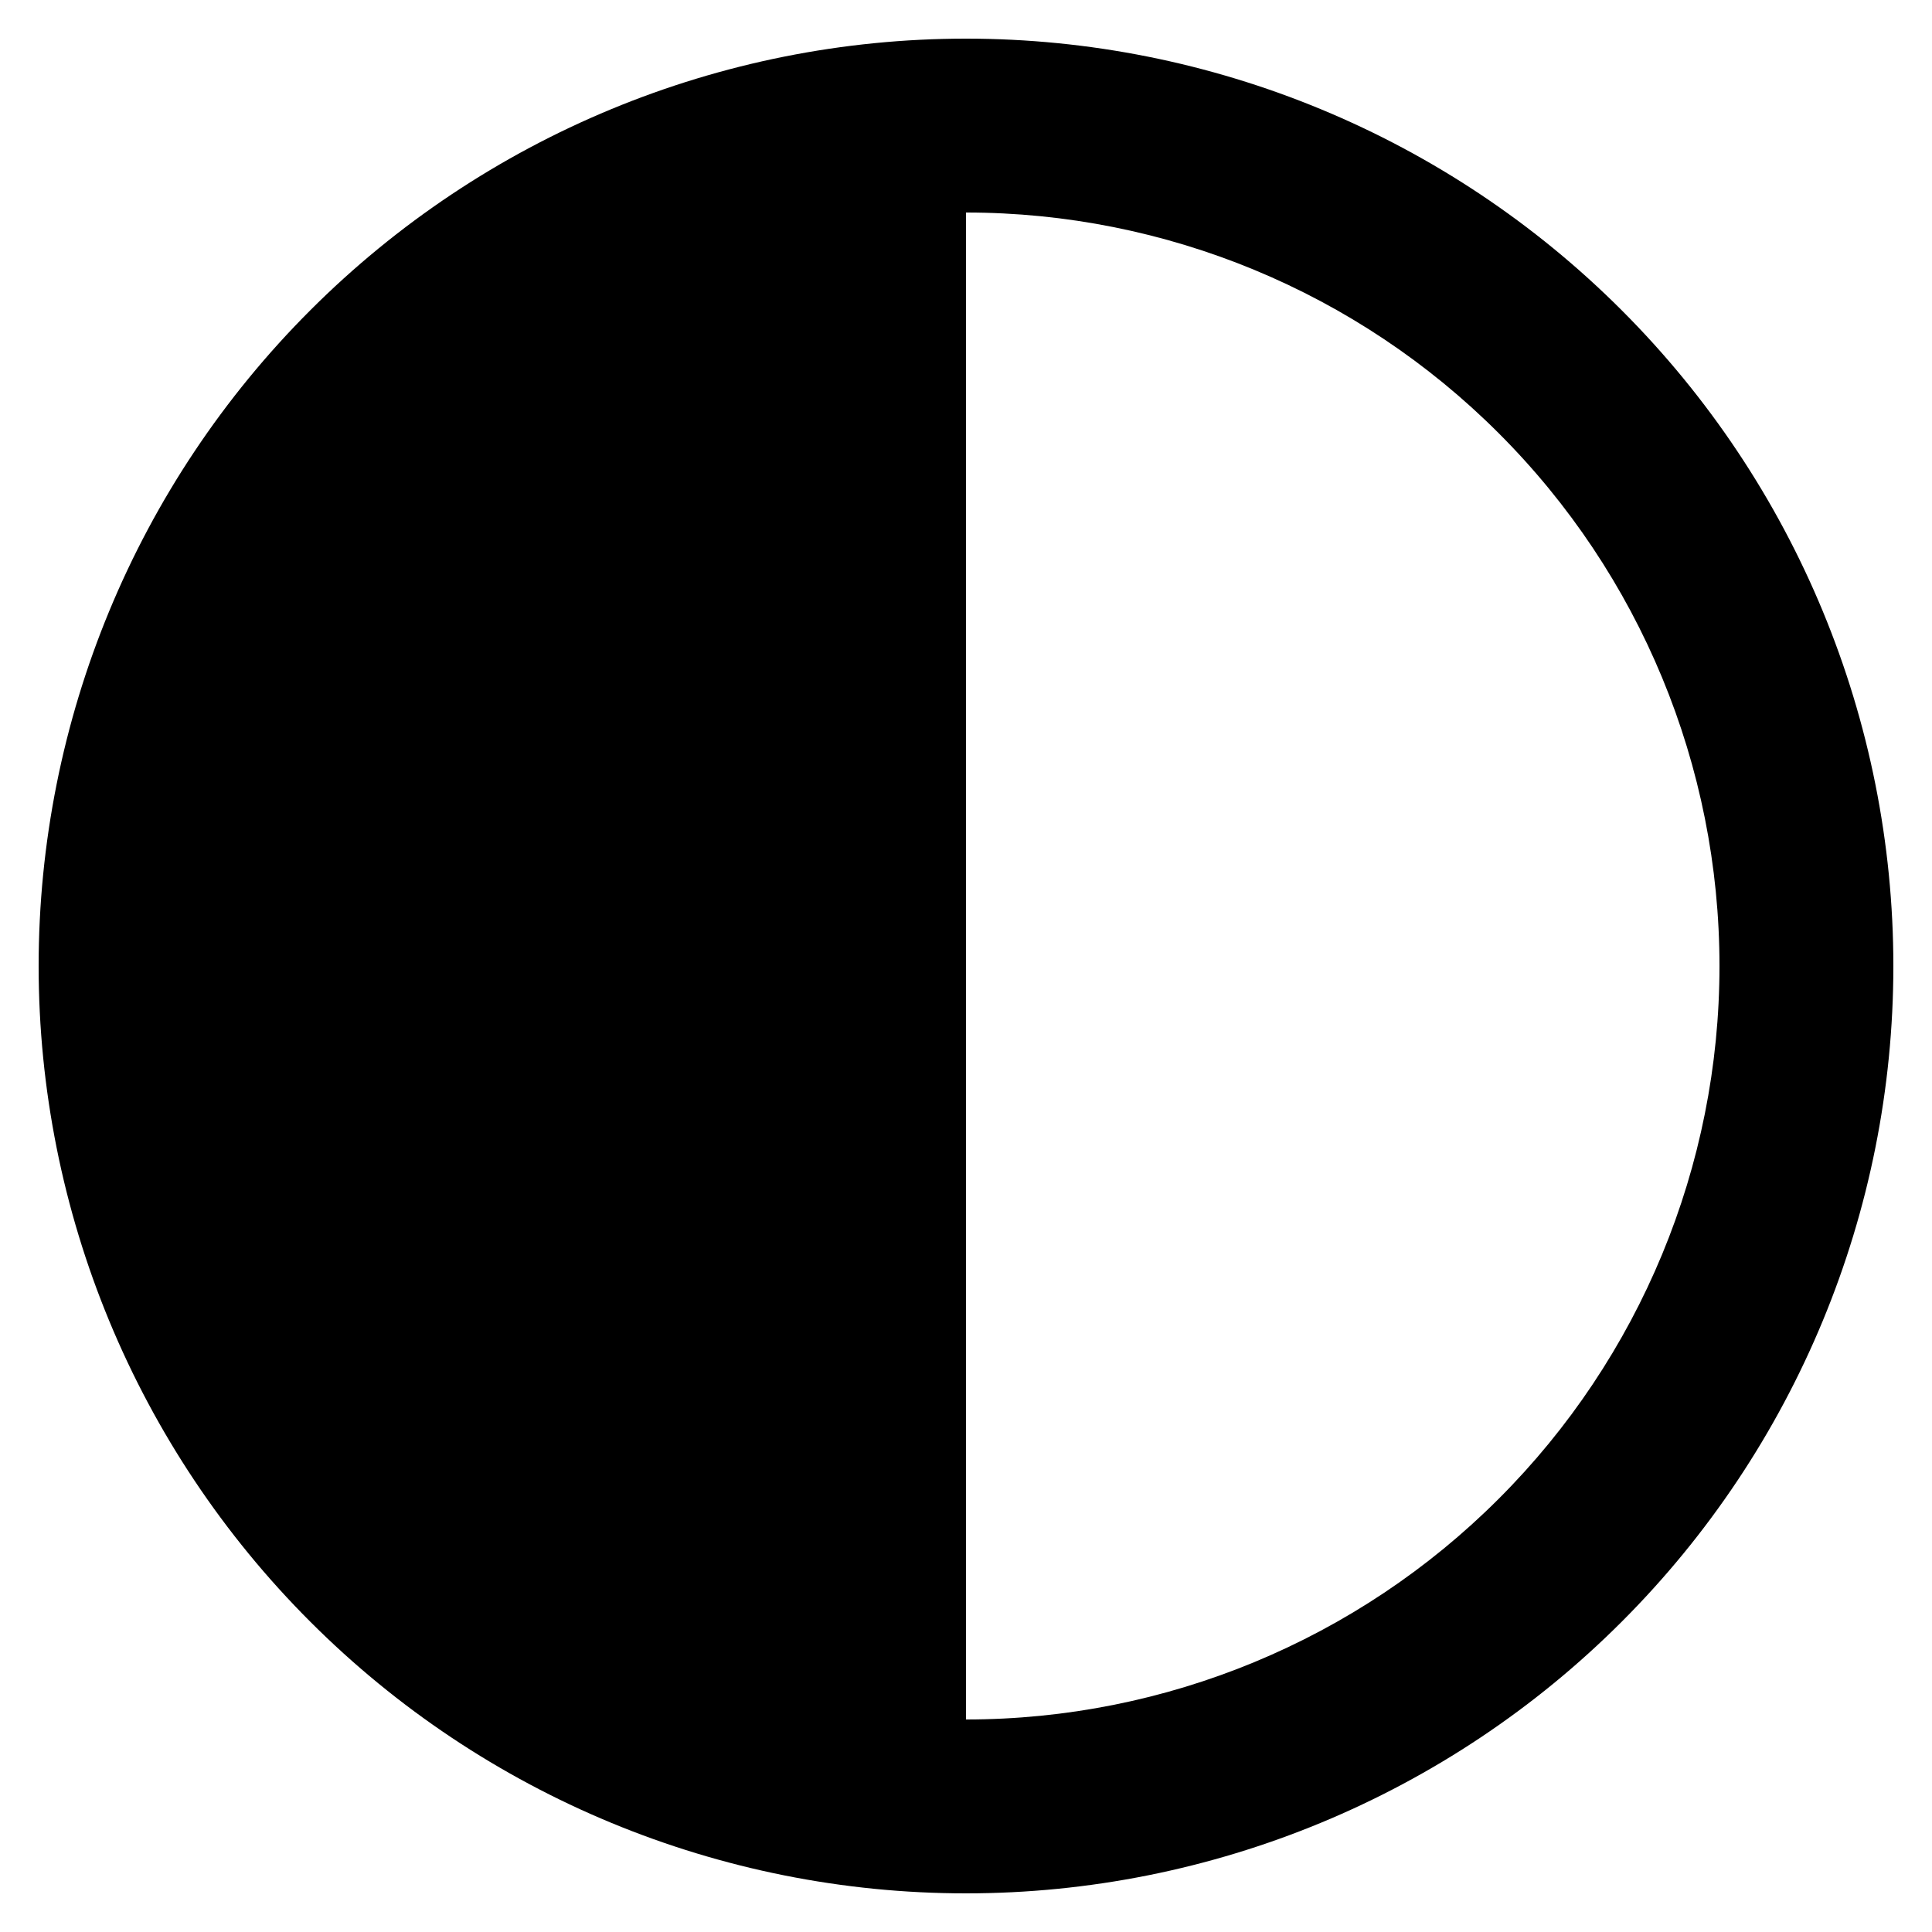 <svg width="20" height="20" viewBox="0 0 20 20" fill="none" xmlns="http://www.w3.org/2000/svg">
<path d="M10 2.2C12.069 2.2 14.053 3.022 15.515 4.485C16.978 5.947 17.8 7.931 17.8 10C17.8 12.069 16.978 14.053 15.515 15.515C14.053 16.978 12.069 17.8 10 17.8V2.2ZM10 0.4C7.454 0.4 5.012 1.411 3.212 3.212C1.411 5.012 0.4 7.454 0.4 10C0.4 12.546 1.411 14.988 3.212 16.788C5.012 18.589 7.454 19.6 10 19.6C12.546 19.6 14.988 18.589 16.788 16.788C18.588 14.988 19.6 12.546 19.6 10C19.6 7.454 18.588 5.012 16.788 3.212C14.988 1.411 12.546 0.4 10 0.4Z" fill="black"/>
</svg>
